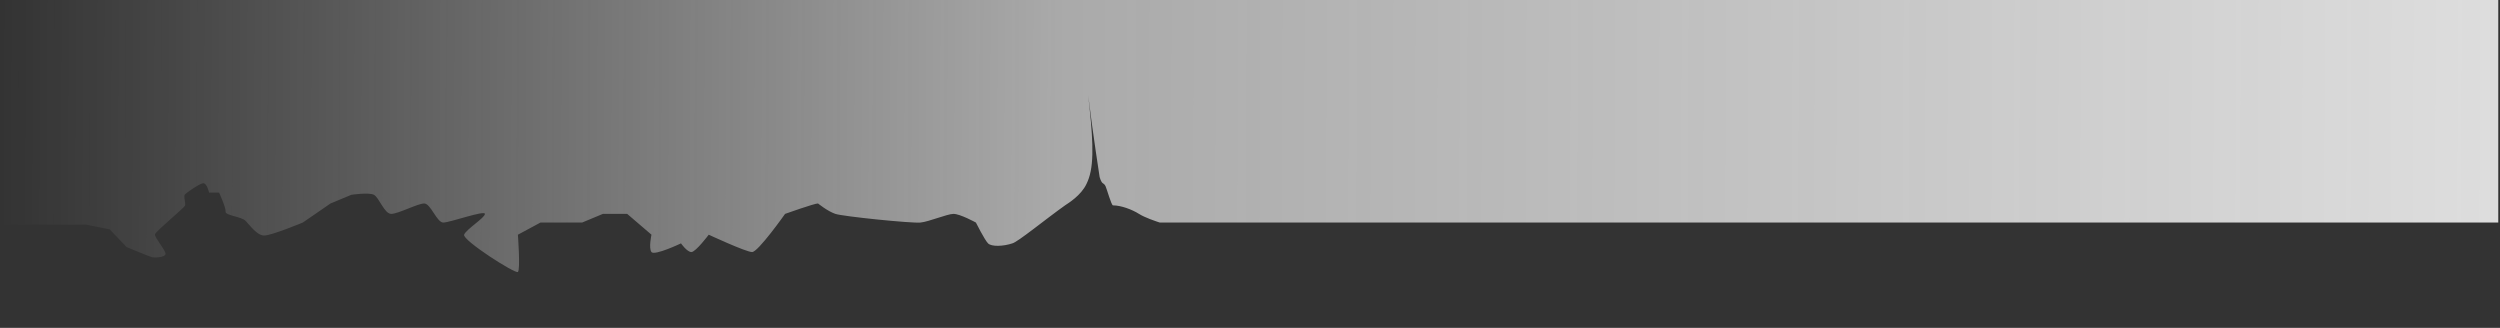 <svg width="1441" height="189" viewBox="0 0 1441 189" fill="none" xmlns="http://www.w3.org/2000/svg">
<rect x="0" y="0" width="1441" height="189" fill="#333333" stroke="none"/>
<g clip-path="url(#clip0_431_29605)">
<path d="M569.514 140.282C571.5 142.282 578.277 142.032 583.514 140.282C586.681 139.488 602.875 126.183 613.889 118.379C615.902 117.024 623.129 112.646 626.264 106.004C626.528 105.443 626.768 104.907 626.997 104.348C627.195 103.865 627.384 103.365 627.576 102.817C631.06 92.865 629.636 76.457 627.24 54.927C629.779 76.117 633.823 102.049 633.823 102.049C633.823 102.049 634.639 105.067 635.701 105.629C636.764 106.192 637.232 107.317 637.232 107.317C637.92 108.692 640.589 118.379 641.514 118.379C646.139 118.379 652.514 120.754 656.514 123.282C658.223 124.362 660.663 125.432 662.897 126.303C665.89 127.471 668.514 128.282 668.514 128.282L1440 128.282L1440 0.004L-6.07979e-06 0.004L-2.38795e-06 129.504L49.764 129.504L63.201 132.192L72.951 142.379C72.951 142.379 86.326 148.004 87.826 148.317C89.326 148.629 94.826 148.317 95.389 146.567C95.951 144.817 88.951 136.817 89.326 135.067C89.701 133.317 106.076 119.942 106.639 118.504C107.201 117.067 105.576 113.004 106.639 112.004C107.701 111.004 114.639 106.004 116.951 105.629C119.264 105.254 120.514 111.004 120.514 111.004L126.277 111.004C126.277 111.004 130.277 119.754 130.027 122.004C129.777 124.254 138.973 124.754 141.5 127.254C144.027 129.754 148.041 135.754 152.277 135.754C156.514 135.754 174.514 128.282 174.514 128.282L190.514 117.282L202.514 112.282C202.514 112.282 212.527 110.782 215.514 112.282C218.5 113.782 221.527 123.282 225.514 123.282C229.5 123.282 240.777 117.282 244.514 117.282C248.25 117.282 251.777 128.282 255.514 128.282C259.25 128.282 279.5 121.032 279.514 123.282C279.527 125.532 268.639 132.184 267.514 135.282C266.389 138.38 297.014 158.004 298.514 156.762C300.014 155.521 298.514 135.282 298.514 135.282L311.514 128.282L335.514 128.282L347.514 123.282L361.514 123.282L375.514 135.282C375.514 135.282 373.777 143.032 375.514 145.282C377.25 147.532 392.514 140.282 392.514 140.282C392.514 140.282 396.027 145.282 398.514 145.282C401 145.282 408.514 135.282 408.514 135.282C408.514 135.282 430.027 145.282 433.514 145.282C437 145.282 452.514 123.282 452.514 123.282C452.514 123.282 469.764 117.129 471.514 117.282C471.514 117.282 477.027 121.782 481.514 123.282C486 124.782 525.5 128.782 530.514 128.282C535.527 127.782 545.764 123.379 549.514 123.282C553.264 123.184 562.514 128.282 562.514 128.282C562.514 128.282 567.527 138.282 569.514 140.282Z" fill="url(#paint0_linear_431_29605)"/>
</g>
<defs>
<linearGradient id="paint0_linear_431_29605" x1="-2.78953e-07" y1="133.719" x2="1440" y2="140.219" gradientUnits="userSpaceOnUse">
<stop stop-color="#FEFEFE" stop-opacity="0"/>
<stop offset="0.425" stop-color="#FEFEFE" stop-opacity="0.585"/>
<stop offset="1" stop-color="#FEFEFE" stop-opacity="0.84"/>
</linearGradient>
<clipPath id="clip0_431_29605">
<rect width="1440" height="188" fill="white" transform="translate(0.445 0.004)"/>
</clipPath>
</defs>
</svg>
